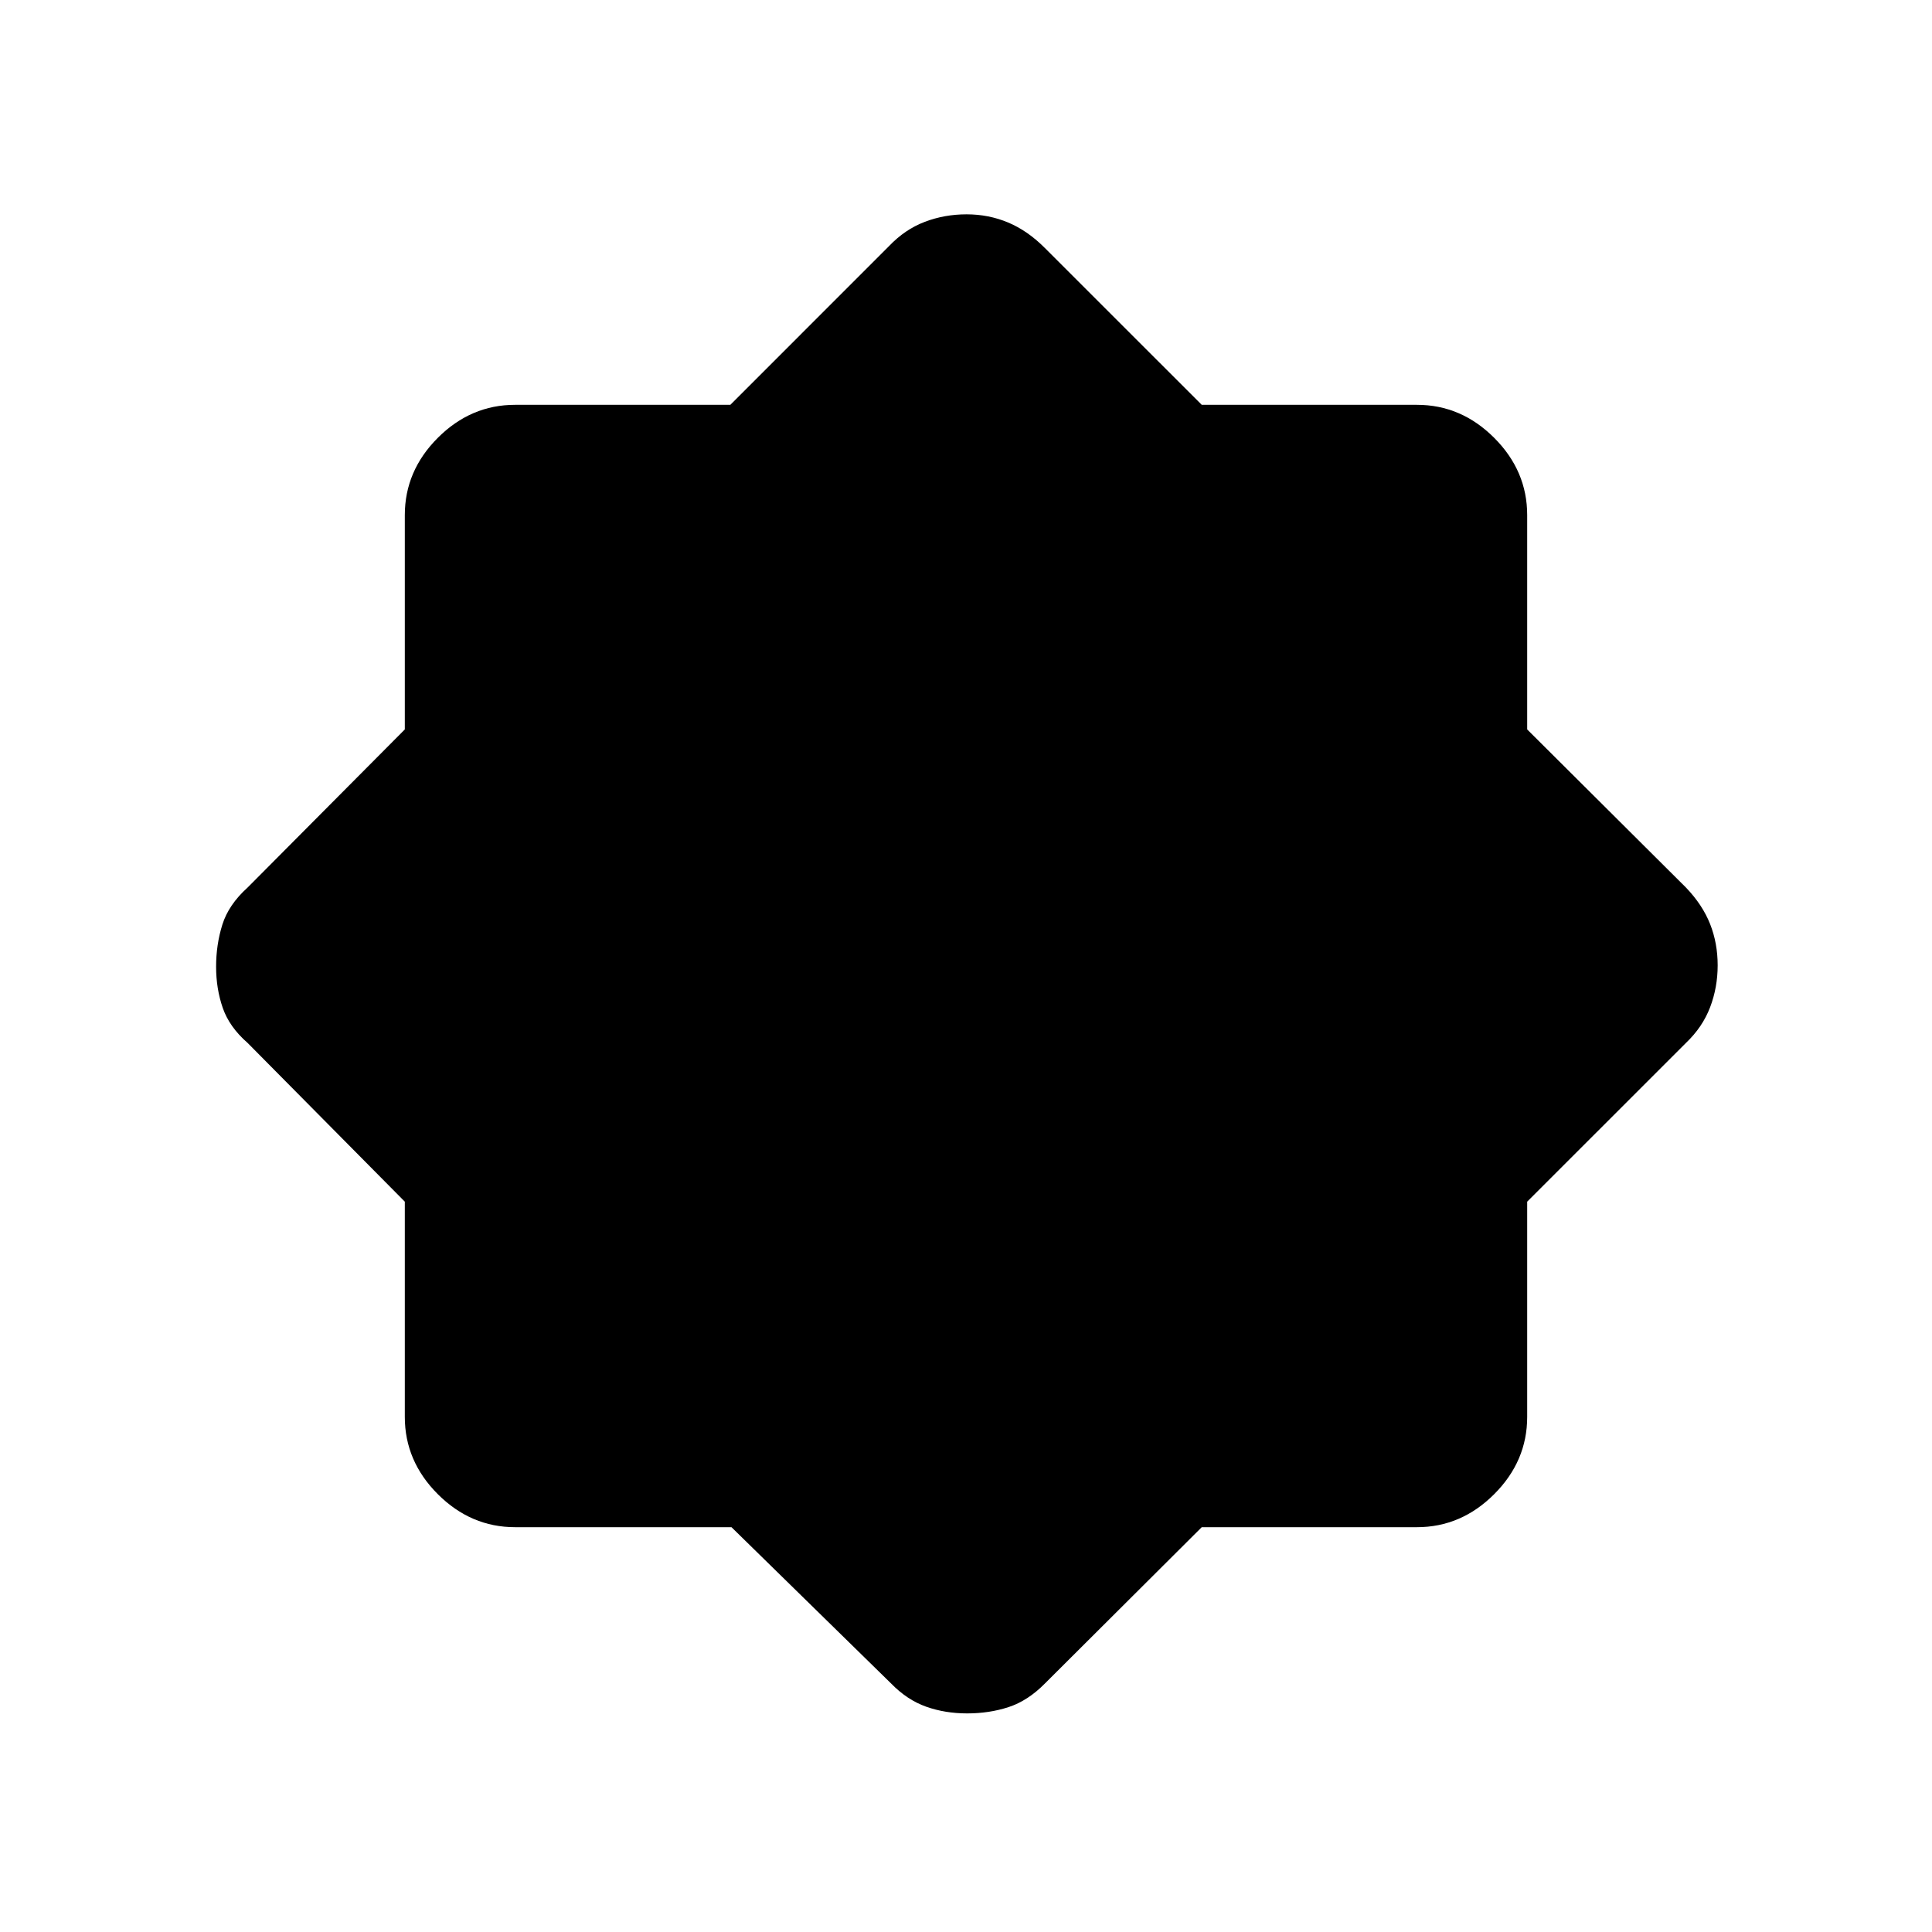 <svg xmlns="http://www.w3.org/2000/svg" height="48" viewBox="0 -960 960 960" width="48"><path d="M363.47-201.15H255.96q-22.01 0-38.41-16.4-16.4-16.4-16.4-38.41V-362.9L123-441.81q-9-7.84-12.31-17.36-3.31-9.52-3.31-20.49 0-10.96 3.1-20.87 3.1-9.92 12.52-18.43l78.15-78.59v-106.49q0-22.01 16.4-38.41 16.4-16.4 38.41-16.4H362.9l78.91-78.92q7.84-8.23 17.67-11.98 9.82-3.75 20.79-3.75 10.97 0 20.66 4.06t18.26 12.67l77.95 77.92h106.9q22.01 0 38.41 16.4 16.4 16.4 16.4 38.41v106.49l78.92 78.59q8.23 8.61 11.98 18.13t3.75 20.49q0 10.96-3.75 20.82-3.75 9.87-11.98 17.71l-78.92 78.91v106.94q0 22.01-16.4 38.41-16.4 16.4-38.41 16.4h-106.9l-77.95 77.69q-8.44 8.55-18.02 11.7-9.58 3.14-20.6 3.14-10.97 0-20.41-3.35-9.43-3.36-17.35-11.49l-79.34-77.69Z"/></svg>